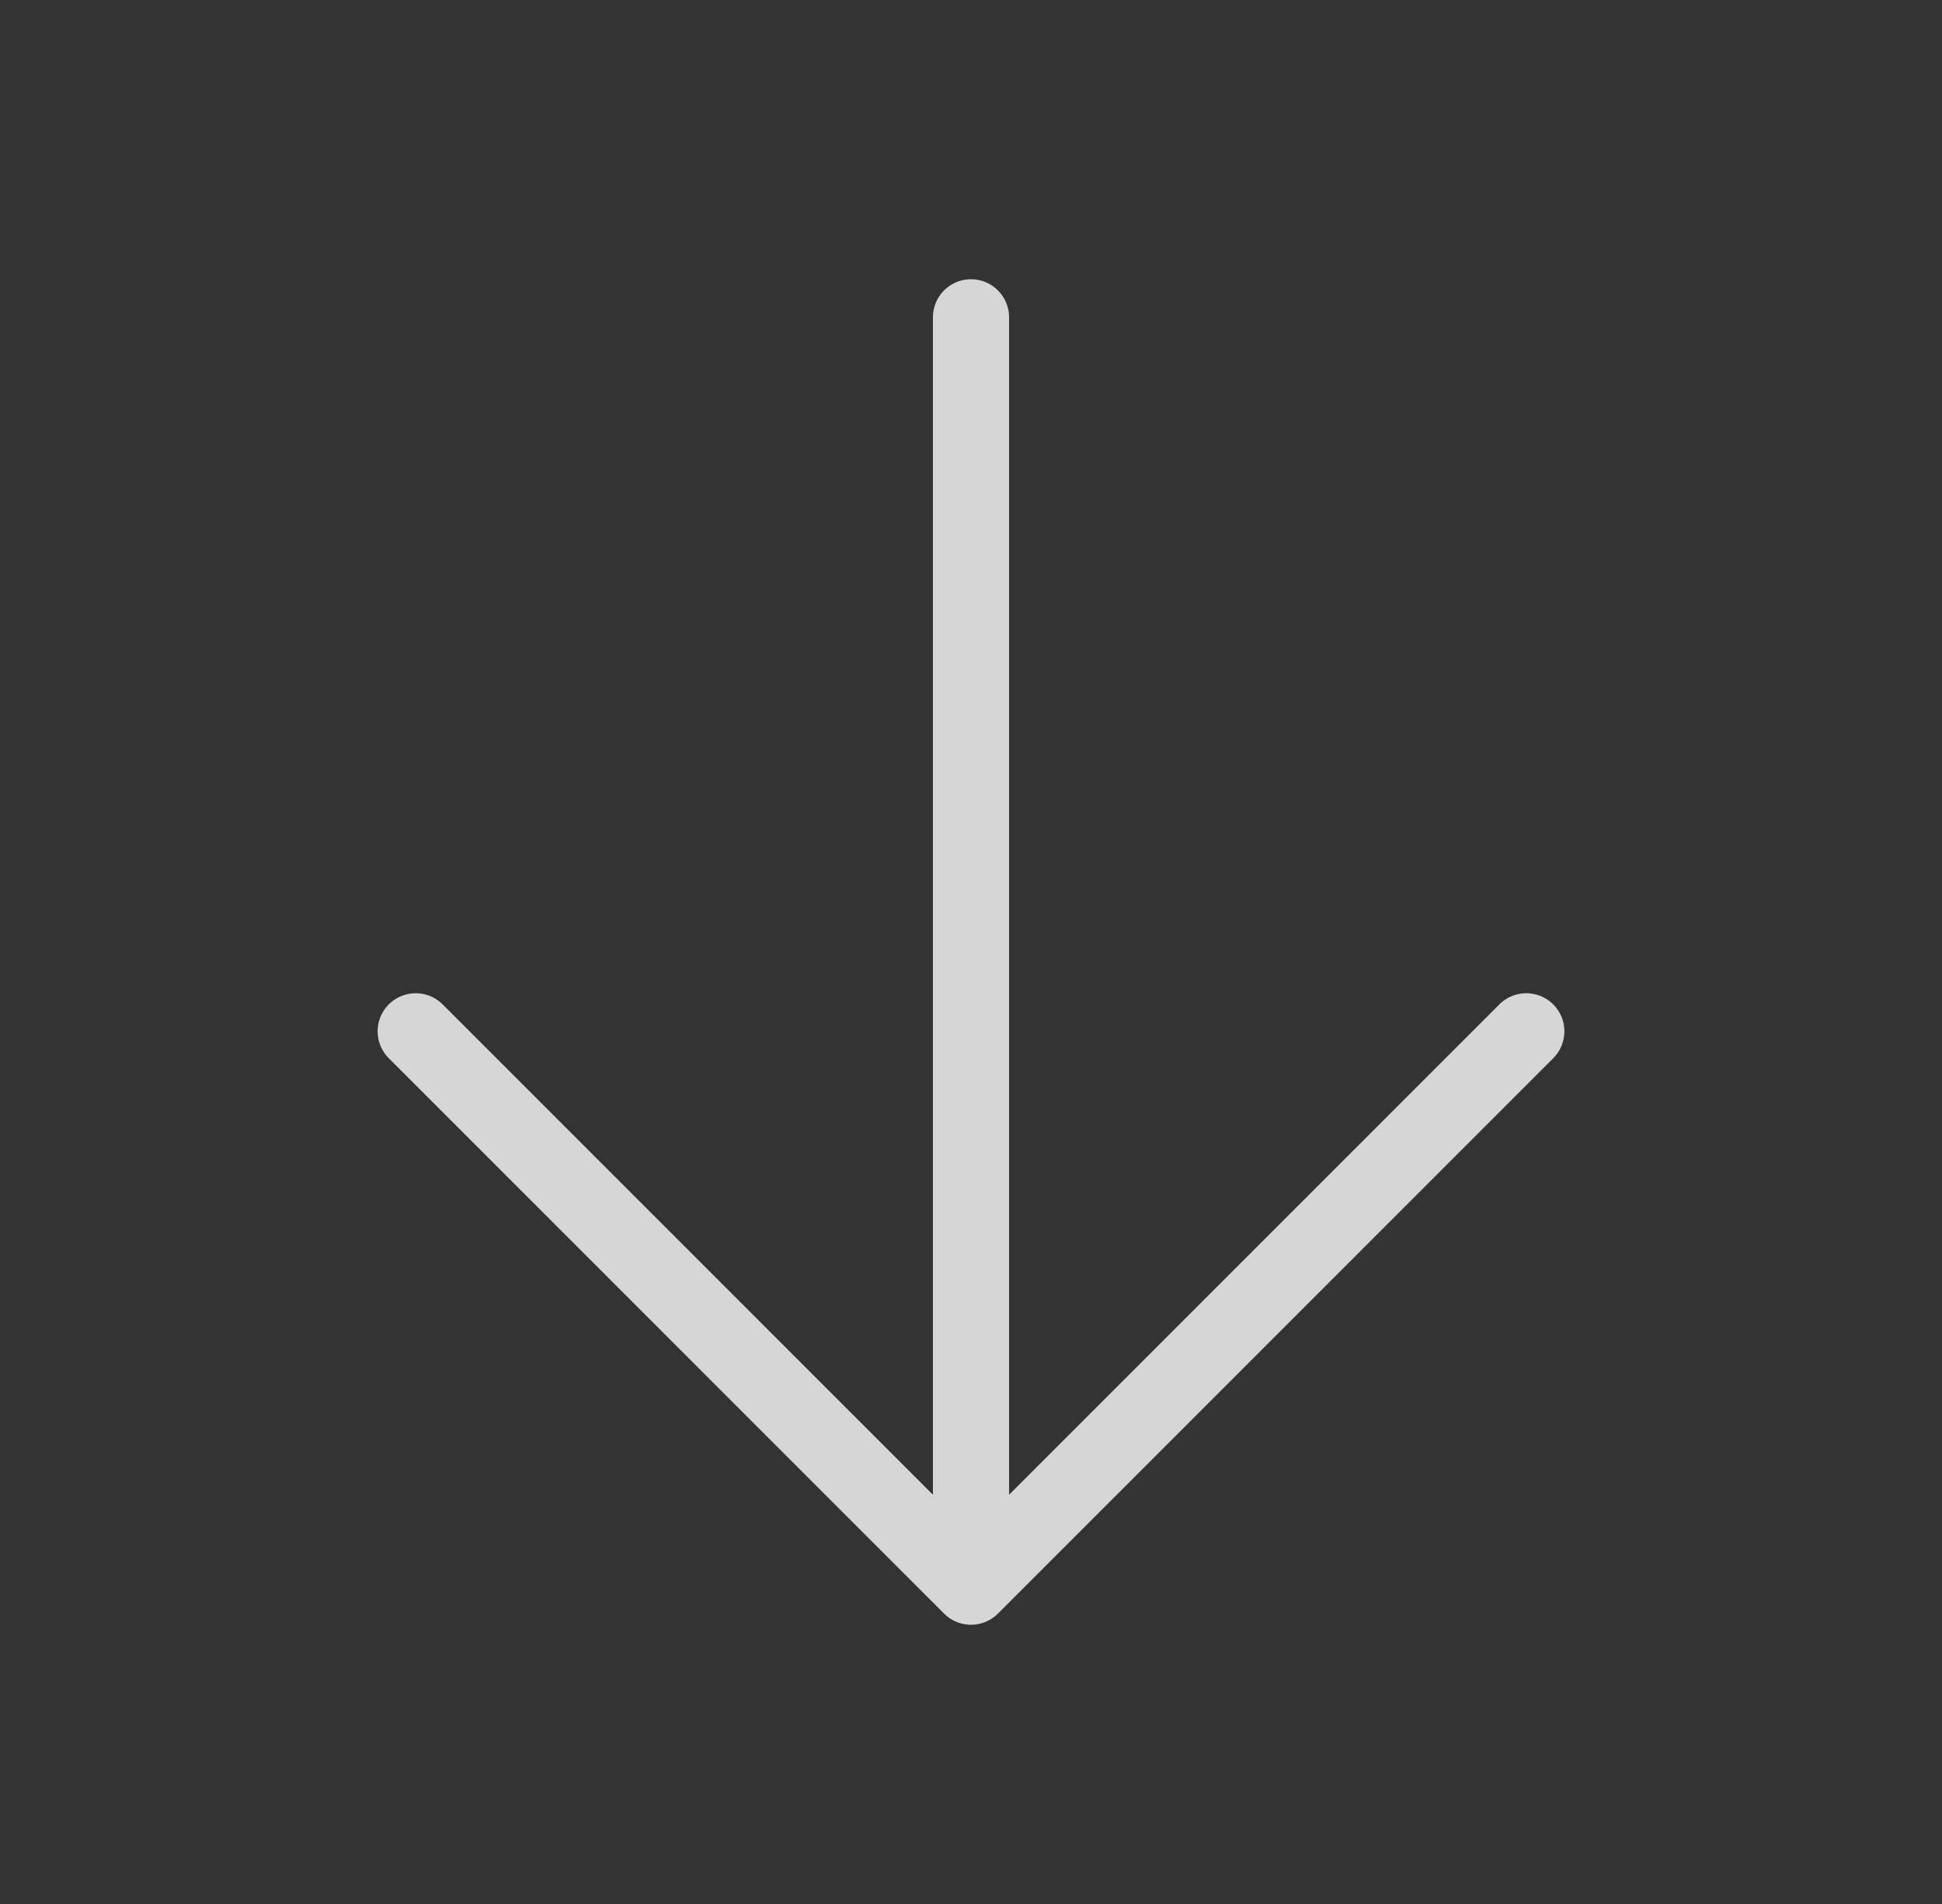 <svg width="51" height="50" viewBox="0 0 51 50" fill="none" xmlns="http://www.w3.org/2000/svg">
<rect x="0" y="0" width="51" height="50" fill="#333333" stroke="none"/>
<path d="M25.5 41.667V8.333M10.917 27.083L25.5 41.667L40.083 27.083" stroke="white" stroke-opacity="0.8" stroke-width="2" stroke-linecap="round" stroke-linejoin="round"/>
</svg>
